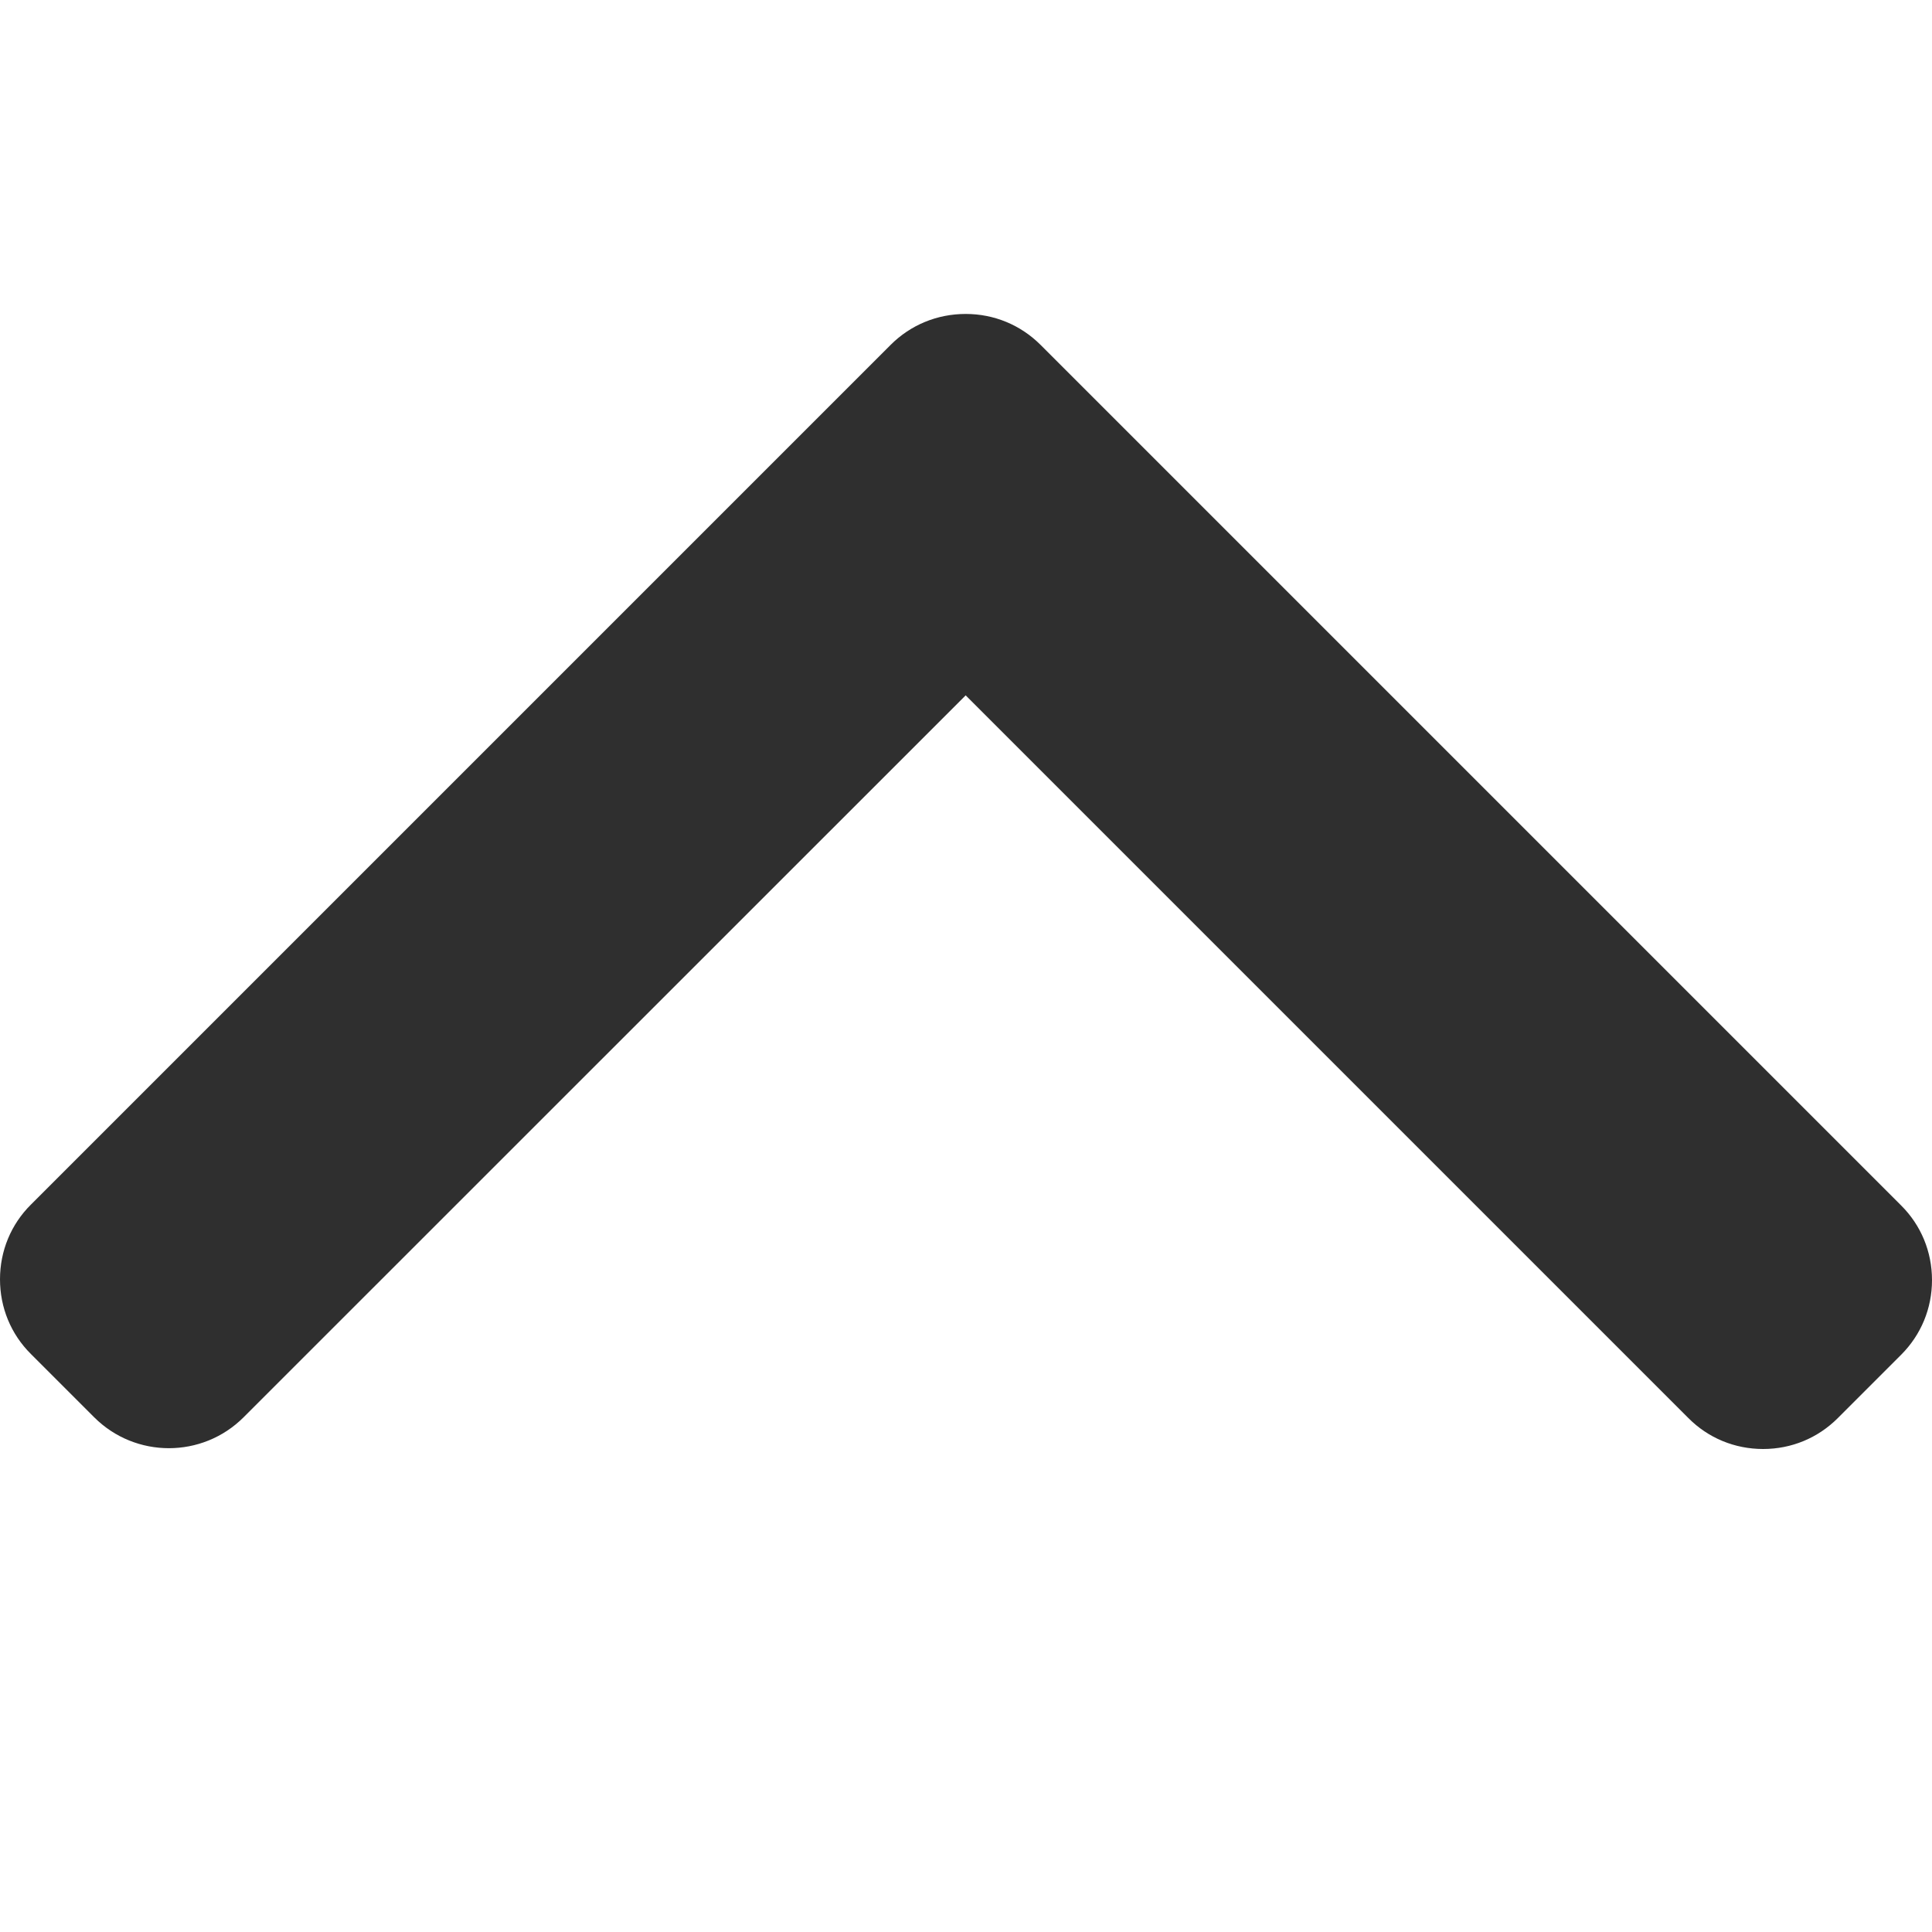 <svg width="12" height="12" viewBox="0 0 12 12" fill="none" xmlns="http://www.w3.org/2000/svg">
<path d="M5.532 2.142L0.192 7.482C0.068 7.605 1.61287e-07 7.77 1.38233e-07 7.946C1.1518e-07 8.122 0.068 8.287 0.192 8.41L0.585 8.803C0.841 9.059 1.257 9.059 1.513 8.803L5.998 4.319L10.487 8.808C10.61 8.932 10.775 9 10.951 9C11.127 9 11.291 8.932 11.415 8.808L11.808 8.415C11.932 8.291 12 8.127 12 7.951C12 7.775 11.932 7.61 11.808 7.487L6.463 2.142C6.339 2.018 6.174 1.95 5.998 1.95C5.821 1.95 5.656 2.018 5.532 2.142Z" fill="#2F2F2F"/>
</svg>
